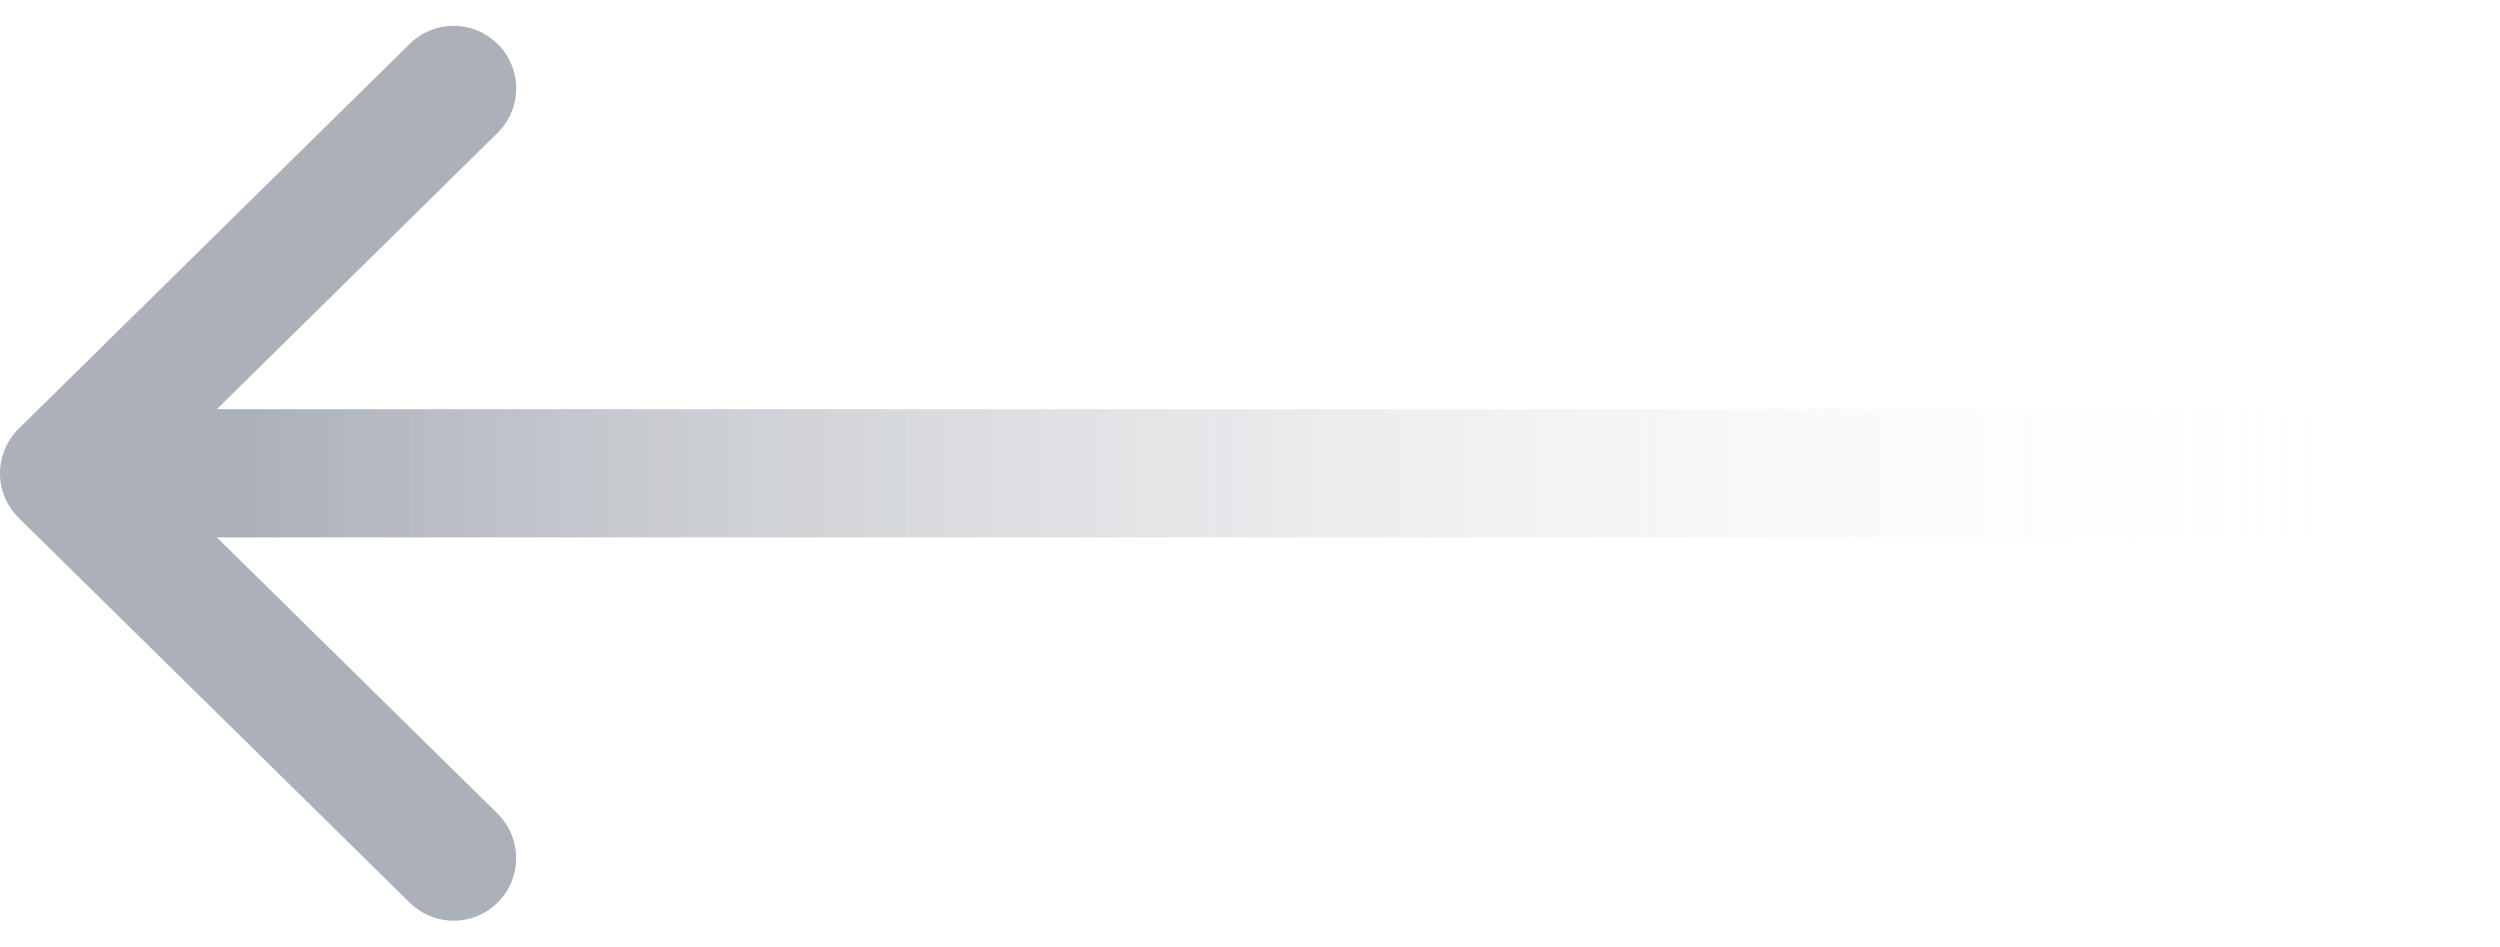 <svg xmlns="http://www.w3.org/2000/svg" xmlns:xlink="http://www.w3.org/1999/xlink" width="29.981" height="11.352" viewBox="0 0 29.981 11.352">
  <defs>
    <linearGradient id="linear-gradient" x1="0.956" y1="0.5" x2="0.042" y2="0.5" gradientUnits="objectBoundingBox">
      <stop offset="0" stop-color="#283347"/>
      <stop offset="1" stop-color="#fff" stop-opacity="0"/>
    </linearGradient>
  </defs>
  <g id="Group_126718" data-name="Group 126718" transform="translate(0.75 10.291) rotate(-90)" opacity="0.39">
    <path id="Vector" d="M0,9.231,4.69,4.615,0,0" transform="translate(0 4.69) rotate(-90)" fill="none" stroke="#283347" stroke-linecap="round" stroke-linejoin="round" stroke-width="1.5"/>
    <path id="Vector-2" data-name="Vector" d="M28.289,0H.16C.072,0,0,.344,0,.769s.072.769.16.769h28.13c.088,0,.16-.344.16-.769S28.378,0,28.289,0Z" transform="translate(3.846 29.231) rotate(-90)" fill="url(#linear-gradient)"/>
  </g>
</svg>
